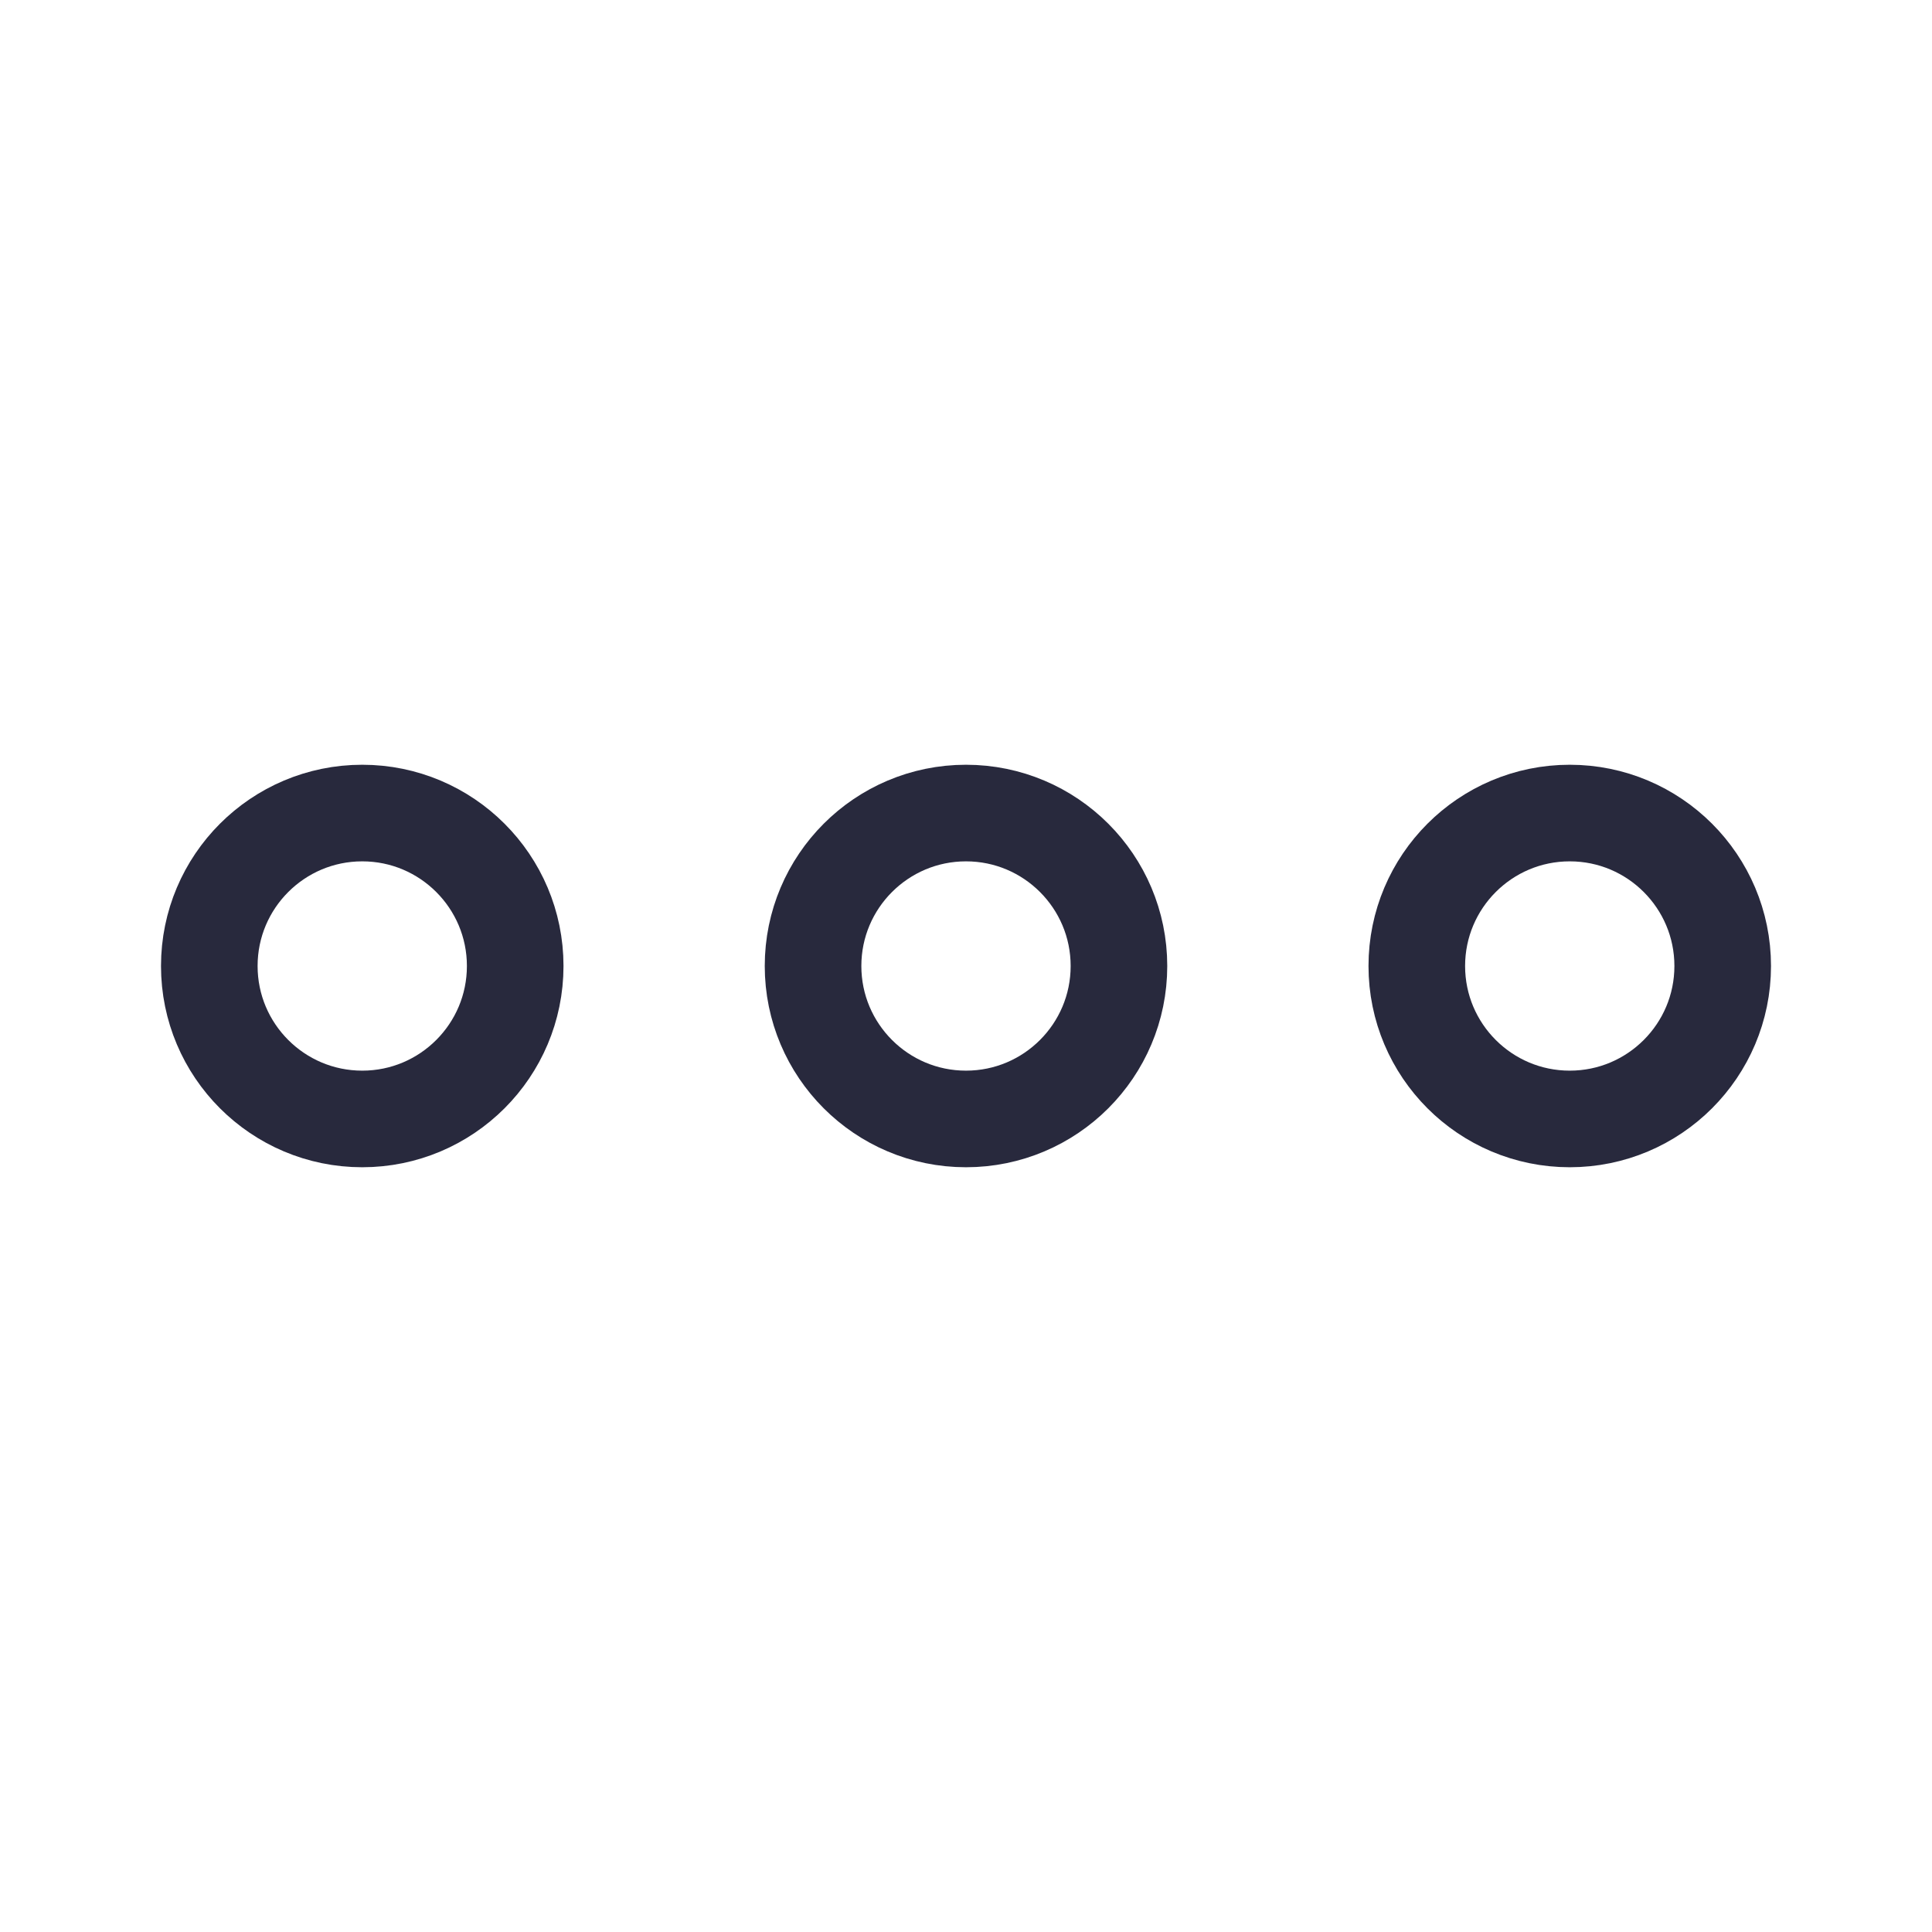 <svg width="24" height="24" viewBox="0 0 24 24" fill="none" xmlns="http://www.w3.org/2000/svg">
<path d="M6.4 12C6.4 13.049 5.549 13.9 4.5 13.9C3.451 13.9 2.6 13.049 2.6 12C2.6 10.951 3.451 10.1 4.5 10.1C5.549 10.1 6.4 10.951 6.4 12ZM13.9 12C13.9 13.049 13.049 13.9 12 13.9C10.951 13.9 10.1 13.049 10.1 12C10.1 10.951 10.951 10.1 12 10.1C13.049 10.1 13.9 10.951 13.9 12ZM21.4 12C21.4 13.049 20.549 13.9 19.5 13.9C18.451 13.9 17.6 13.049 17.6 12C17.6 10.951 18.451 10.1 19.5 10.1C20.549 10.1 21.4 10.951 21.4 12Z" stroke="#28293D" stroke-width="1.2"/>
</svg>
